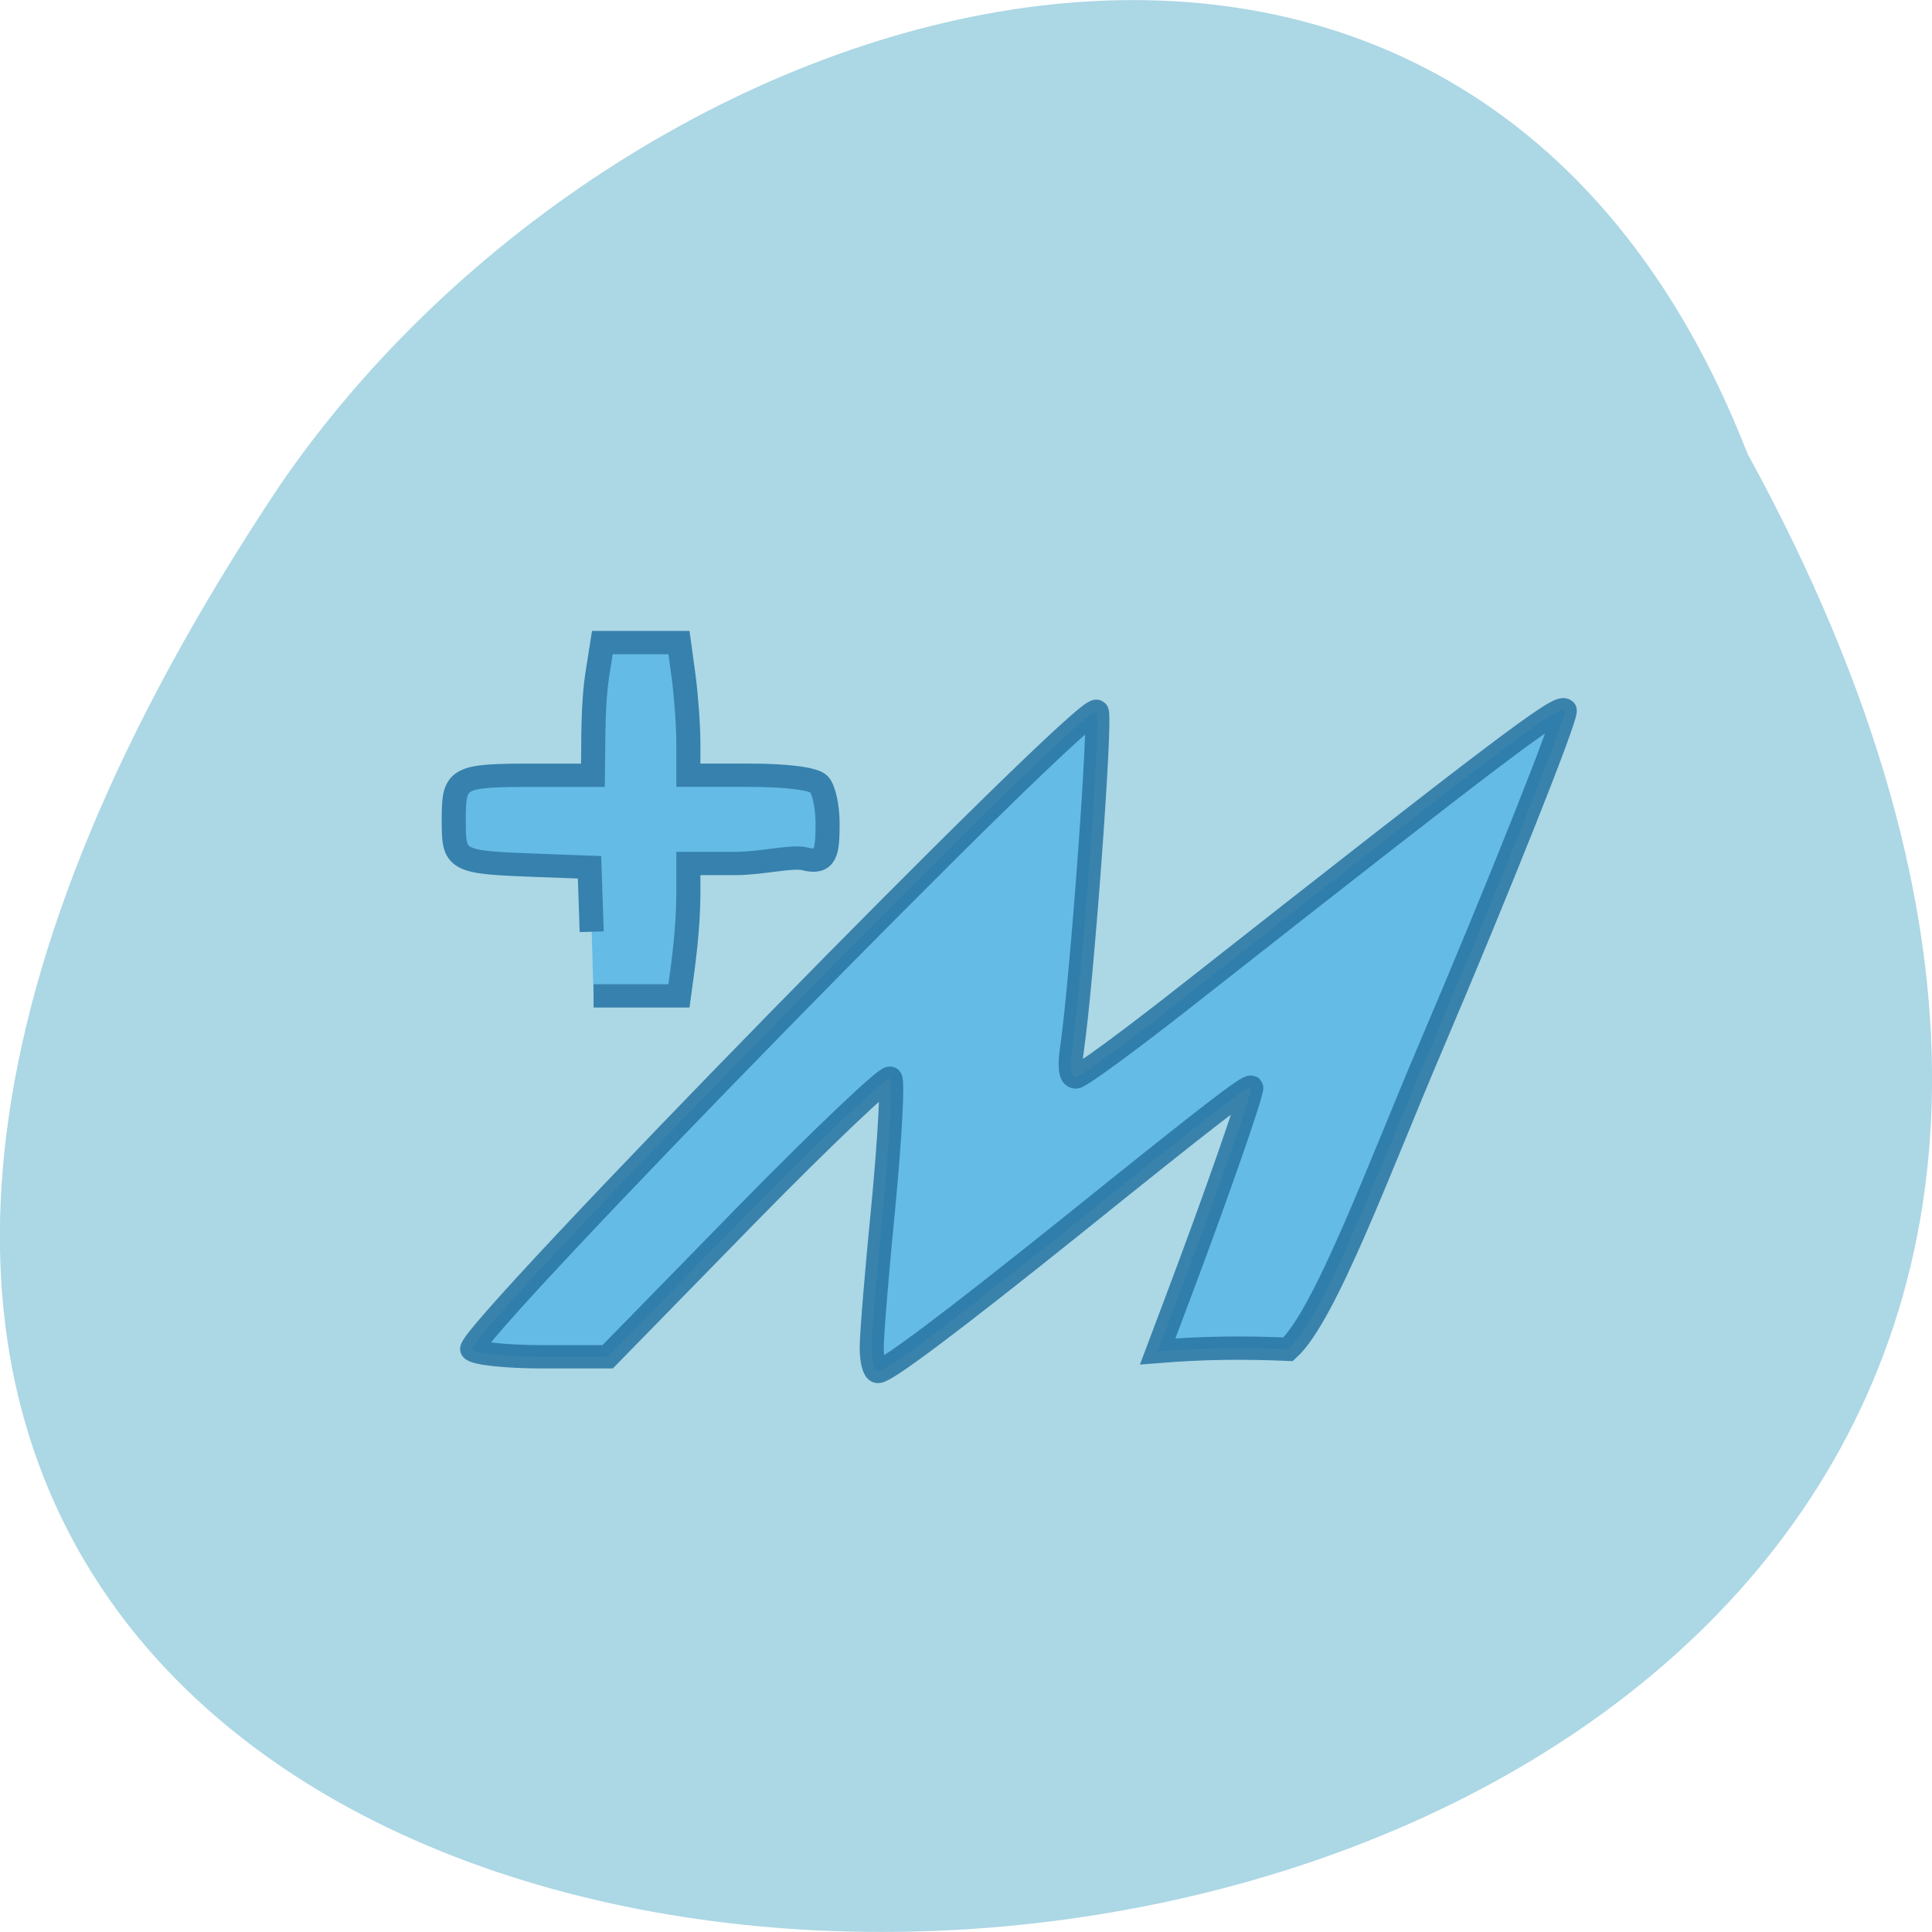 <svg xmlns="http://www.w3.org/2000/svg" viewBox="0 0 24 24"><path d="m 21.707 5.633 c 13.06 23.855 -34.645 24.98 -18.227 0.391 c 4.336 -6.324 14.711 -9.414 18.227 -0.391" fill="#acd7e5"/><g fill="#64bbe5" stroke-width="4.743" transform="matrix(0.063 0 0 0.061 2.529 3.279)"><path d="m 76.53 135.99 l -0.432 -13.13 l -10.117 -0.382 c -16.409 -0.637 -16.656 -0.765 -16.656 -9.242 c 0 -8.796 0.555 -9.114 16.04 -9.114 h 11.412 c 0.123 -7.139 -0.123 -14.341 0.987 -21.352 l 0.864 -5.673 c 5.058 0 10.117 0 15.11 0 l 0.925 7.01 c 0.494 3.824 0.925 9.879 0.925 13.448 v 6.565 h 12.03 c 7.403 0 12.646 0.701 13.695 1.785 c 0.987 1.02 1.727 4.589 1.727 8.03 c 0 5.864 -0.308 8.35 -4.503 7.202 c -2.468 -0.637 -8.636 0.956 -13.695 0.956 h -9.253 v 6.565 c -0.062 7.01 -0.925 13.512 -1.851 20.396 c -5.614 0 -11.227 0 -16.841 0" stroke="#3681ad"/><path d="m 131.74 220.7 c 0 -2.677 1.049 -15.87 2.344 -29.32 c 1.234 -13.512 1.851 -24.985 1.295 -25.558 c -0.555 -0.51 -13.325 11.983 -28.376 27.853 l -27.328 28.873 h -12.954 c -7.156 0 -13.263 -0.701 -13.756 -1.53 c -1.542 -2.549 121.09 -132 123.13 -129.9 c 0.925 0.956 -2.899 54.877 -4.873 68.836 c -0.494 3.506 -0.247 5.609 0.74 5.609 c 0.864 0 10.857 -7.585 22.21 -16.827 c 61.56 -49.97 73.1 -59.02 74.21 -57.873 c 0.679 0.701 -13.263 36.776 -26.711 69.35 c -9.932 24.09 -20.604 54.05 -27.821 60.805 c -8.945 -0.382 -16.471 -0.319 -25.724 0.446 l 3.763 -10.325 c 7.649 -20.906 15.11 -43.02 14.682 -43.47 c -0.494 -0.51 -8.02 5.481 -35.779 28.554 c -22.948 18.994 -36.21 29.32 -37.815 29.32 c -0.679 0 -1.234 -2.167 -1.234 -4.844" stroke-opacity="0.867" stroke="#2875a3"/></g></svg>